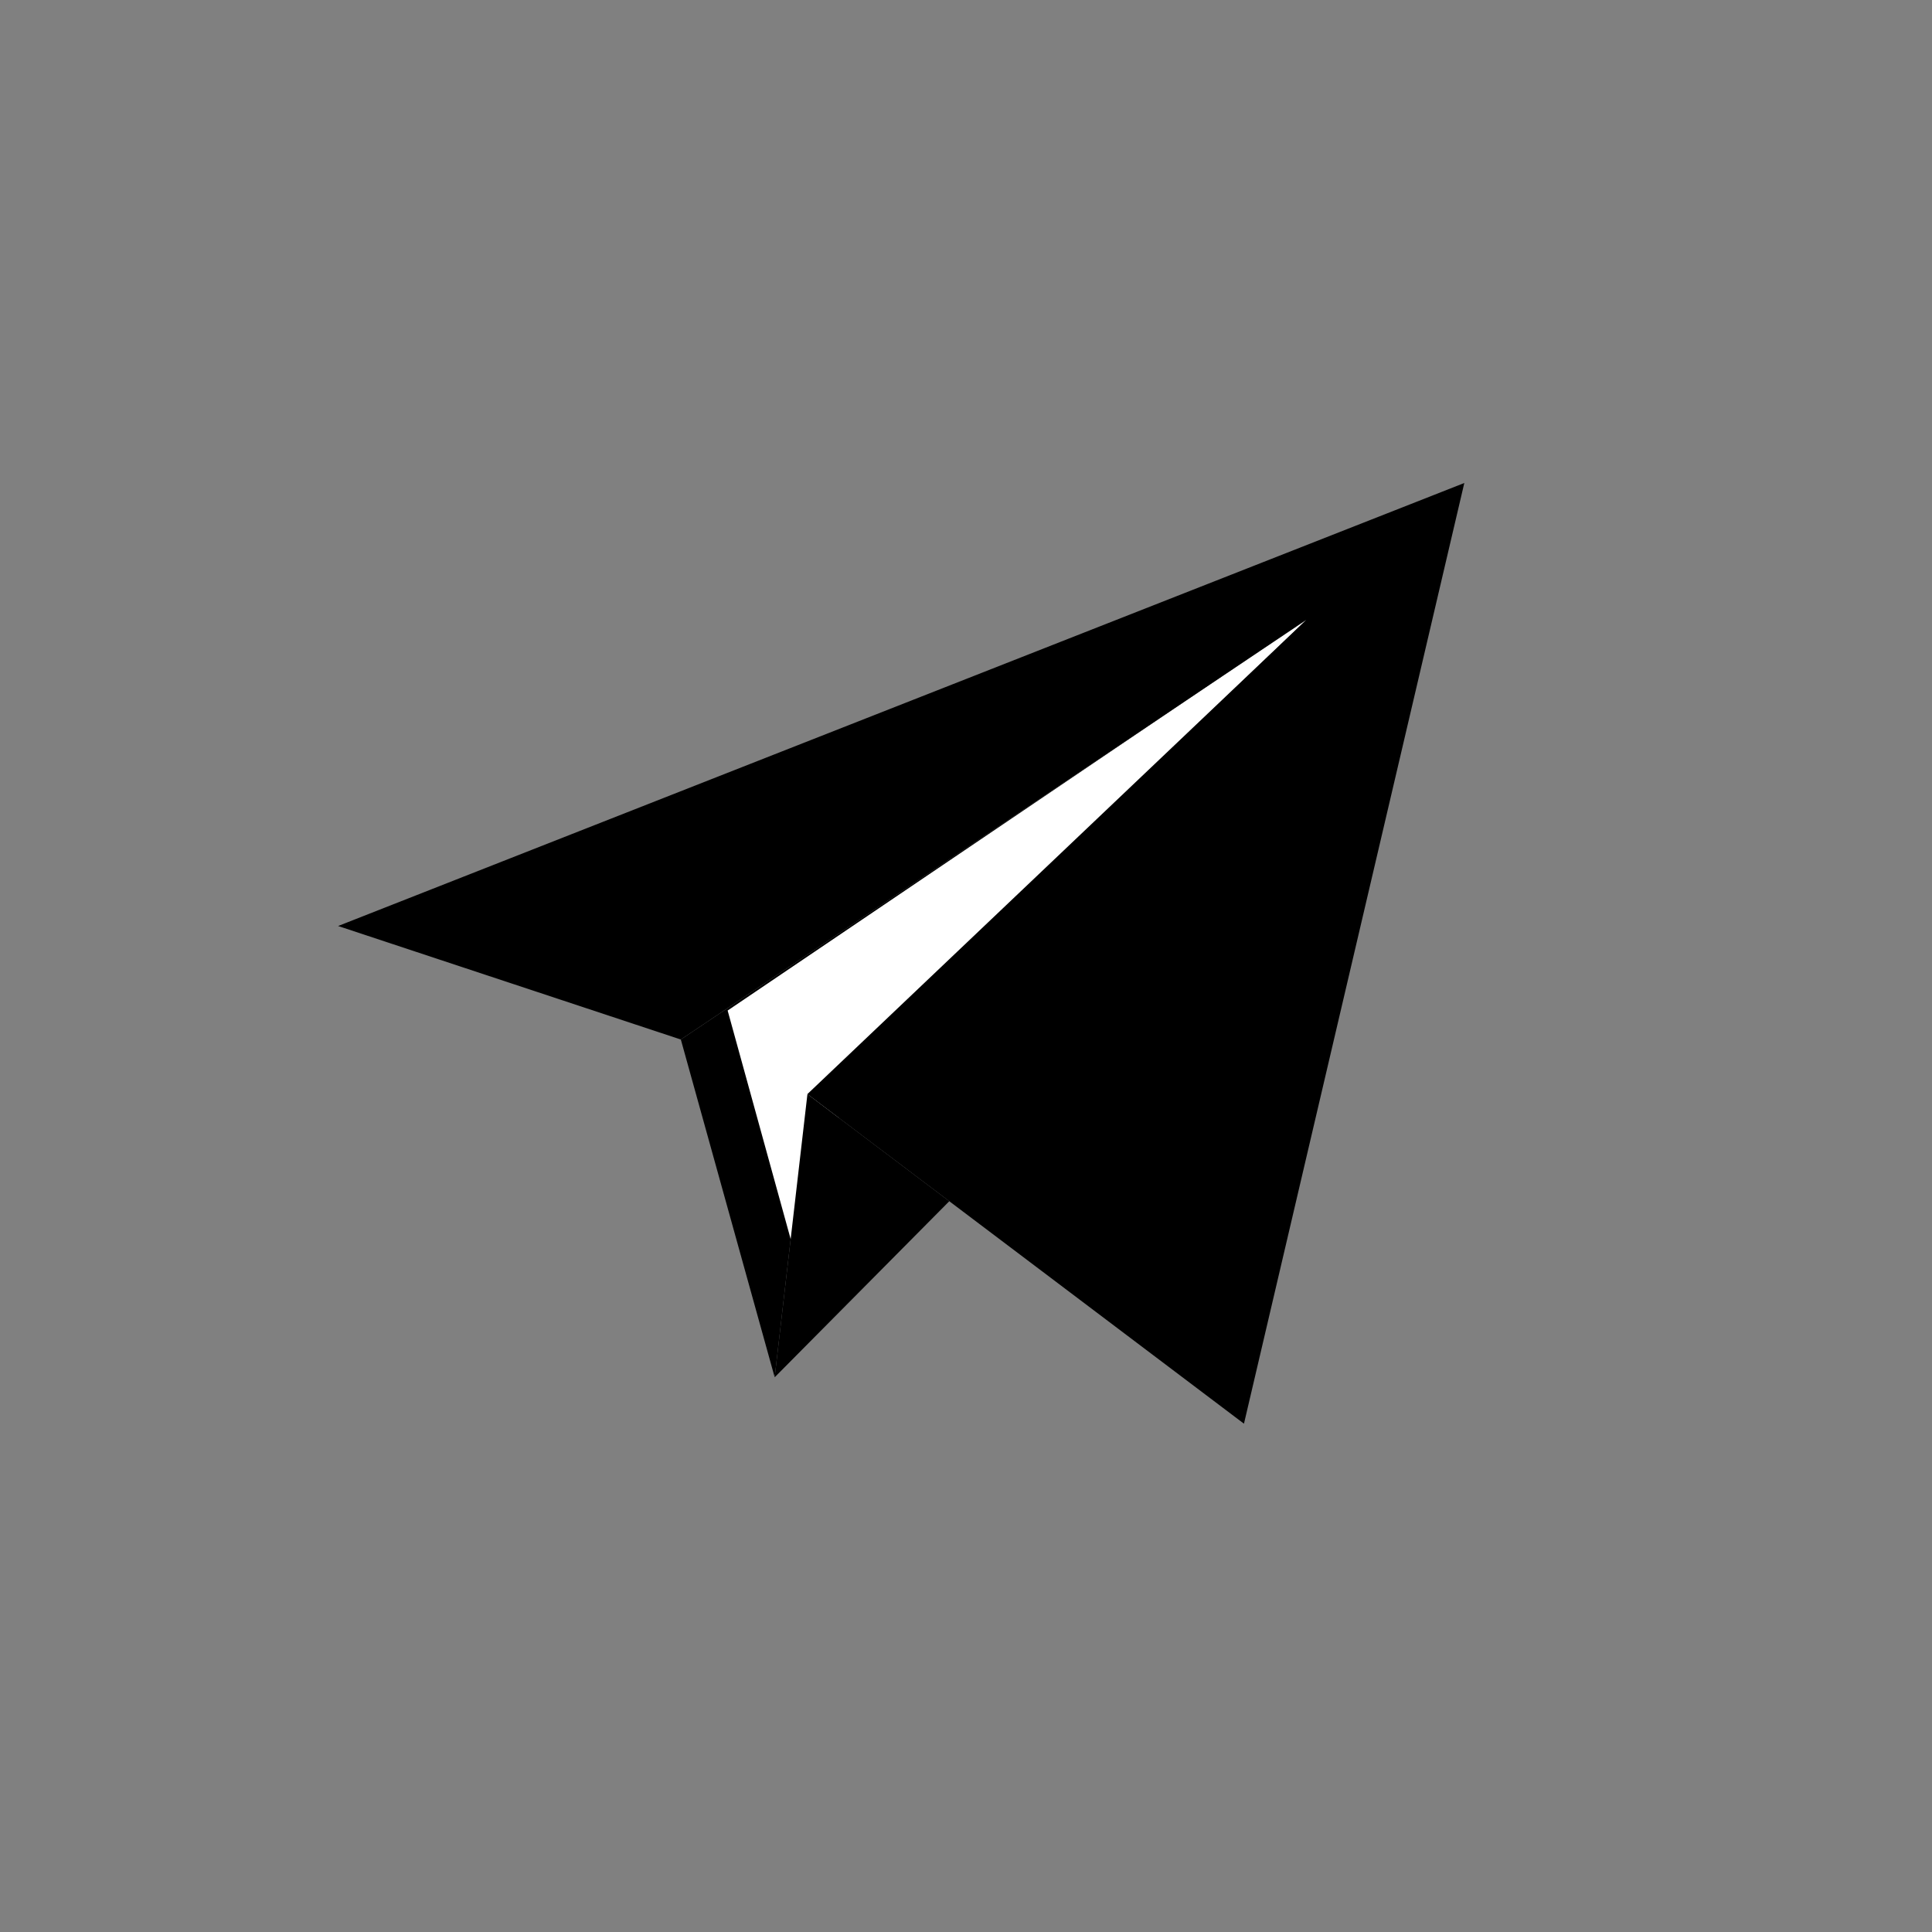 <svg width="40" height="40" viewBox="0 0 40 40" fill="none" xmlns="http://www.w3.org/2000/svg">
<rect x="0" y="0" width="40" height="40" fill="#808080" stroke="none"/>
<path d="M14.096 21.522L16.039 28.515L16.717 22.652L27.044 12.836L14.096 21.522Z" fill="currentColor"/>
<path d="M15.065 20.922L16.871 27.472L17.501 21.98L27.097 12.785L15.065 20.922Z" fill="#FFFFFF"/>
<path d="M19.654 24.87L16.039 28.515L16.717 22.652L19.654 24.87Z" fill="currentColor"/>
<path d="M16.716 22.652L25.755 29.476L30.317 10L7 19.172L14.095 21.522L27.044 12.836L16.716 22.652Z" fill="currentColor"/>
</svg>
